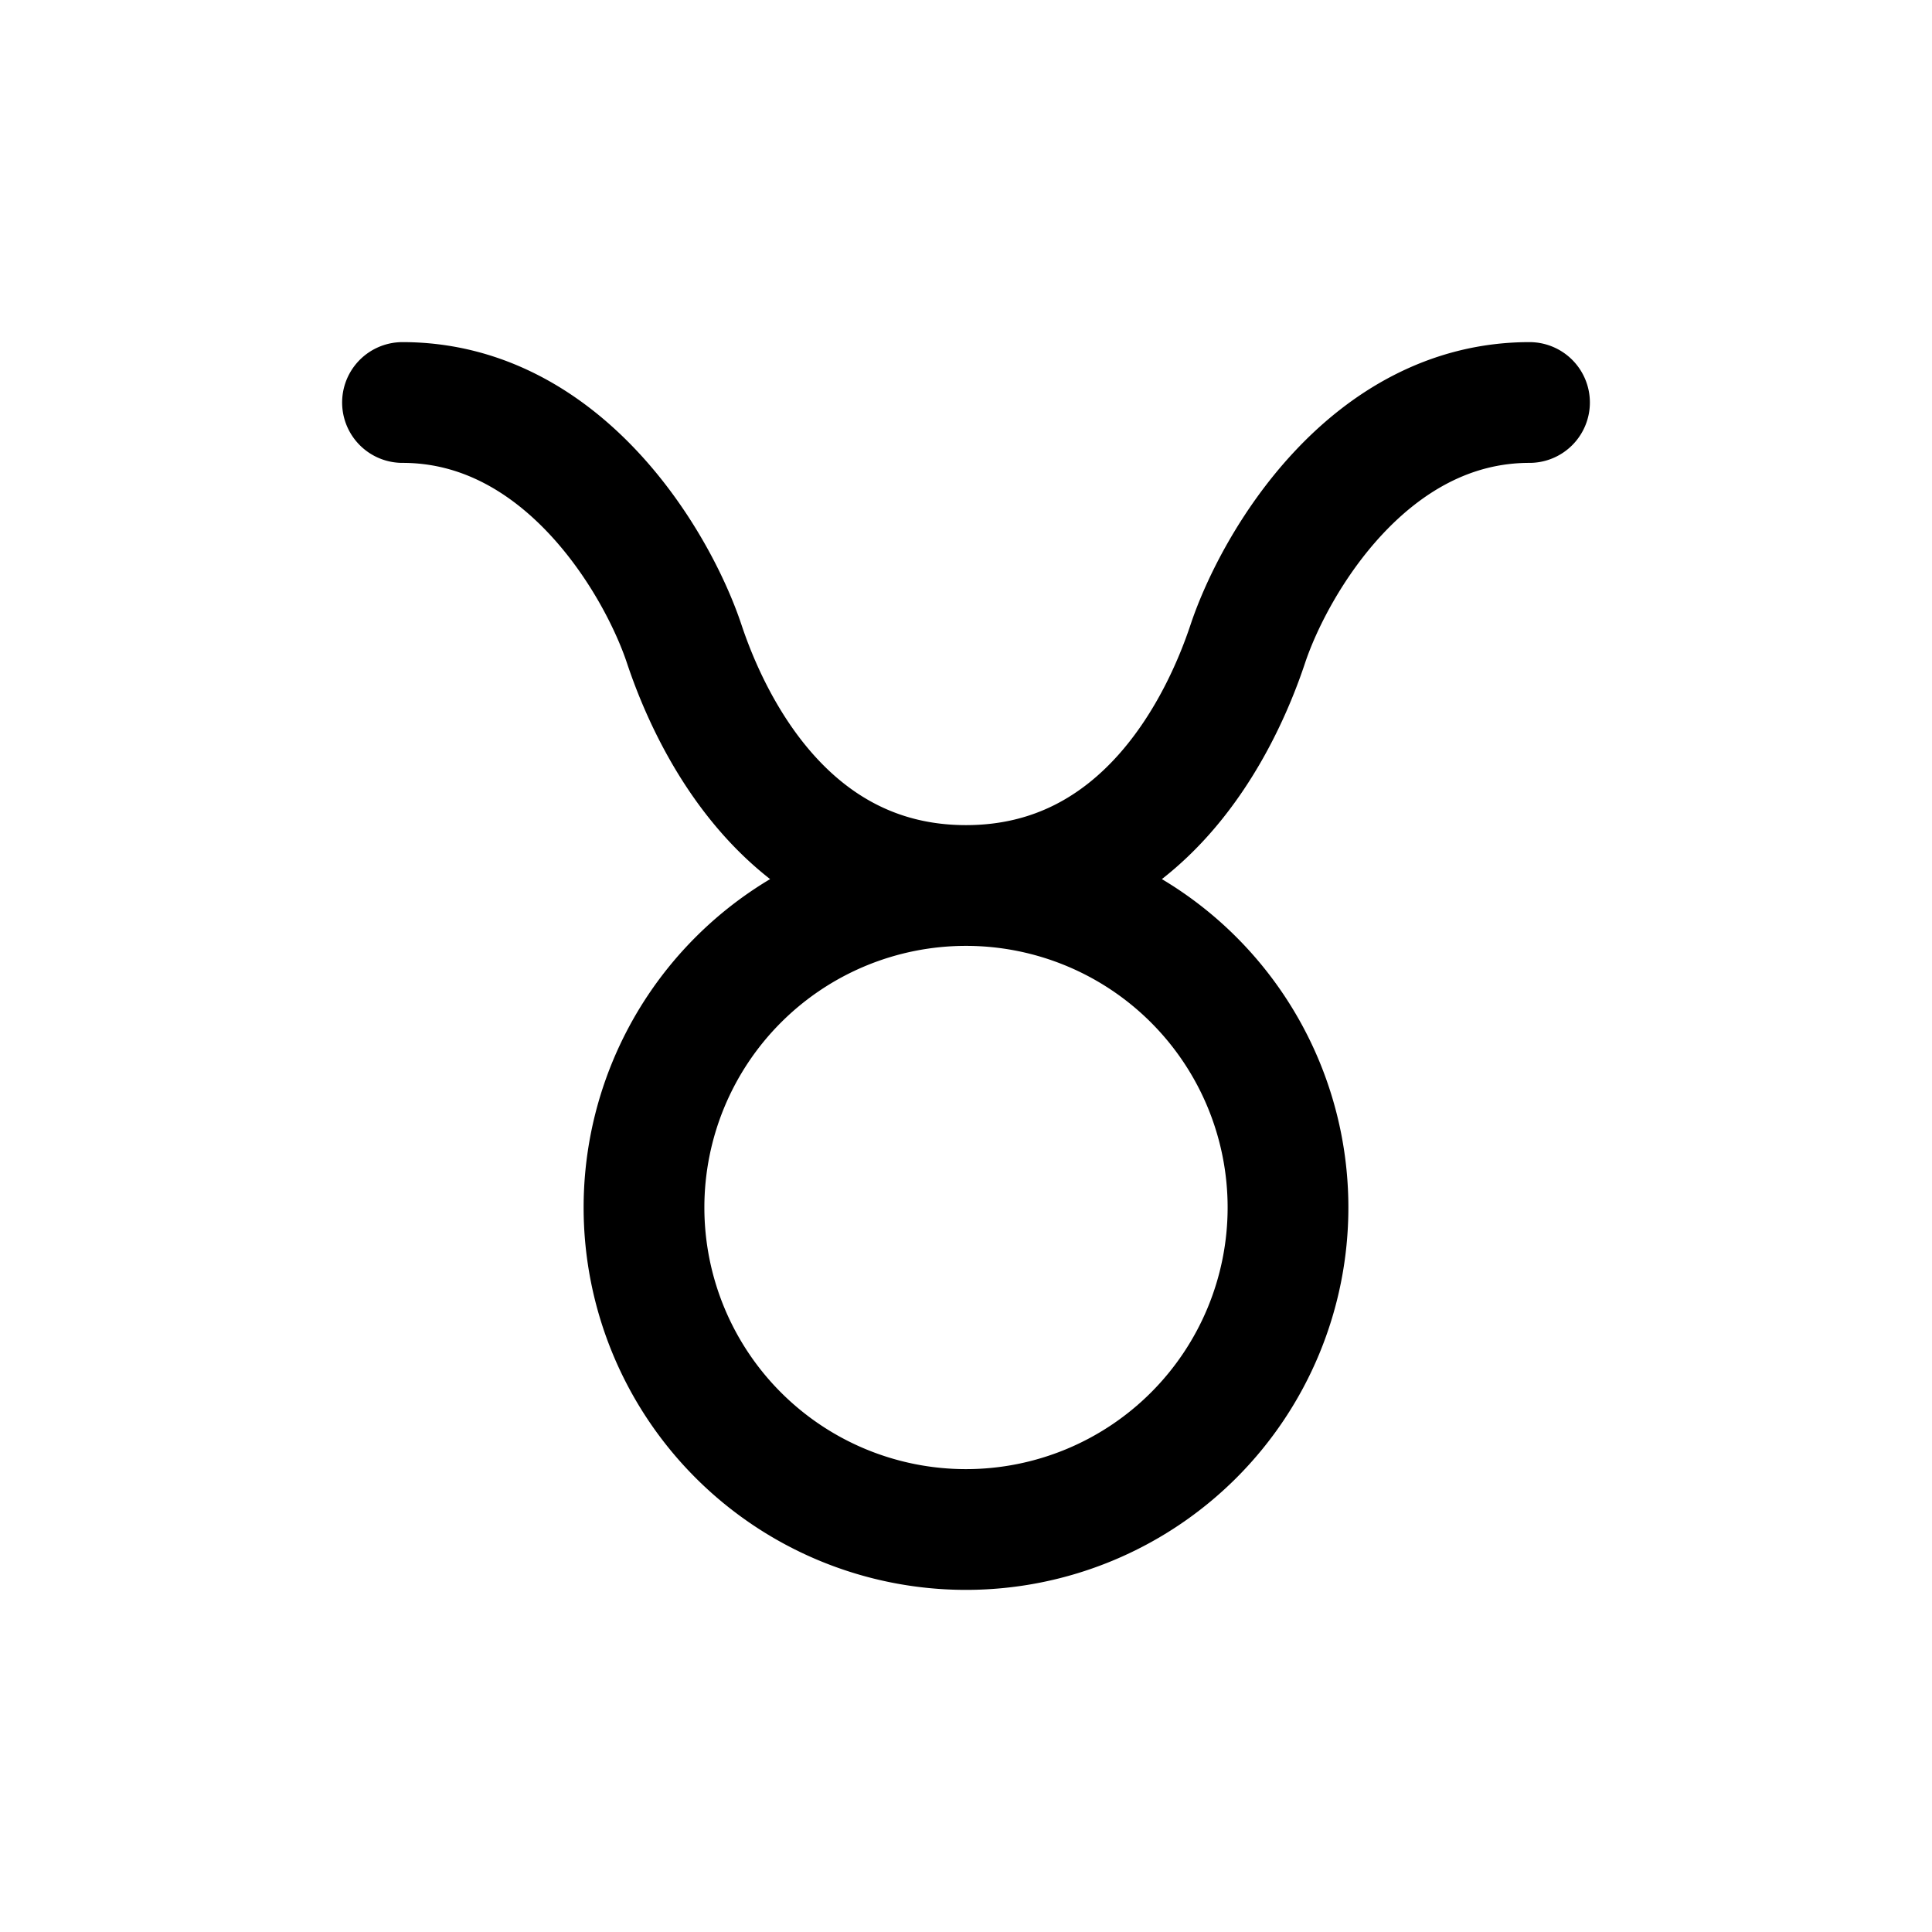 <svg id="taurus" xmlns="http://www.w3.org/2000/svg" fill="none" viewBox="0 0 24 24">
    <path stroke="currentColor" stroke-linecap="round" stroke-linejoin="round" stroke-width="1.5"
          d="M12 11c2.21 0 3.167-2 3.5-3S17 5 19 5m-7 6c-2.21 0-3.167-2-3.5-3S7 5 5 5m7 6a4 4 0 1 0 0 8 4 4 0 0 0 0-8"/>
</svg>